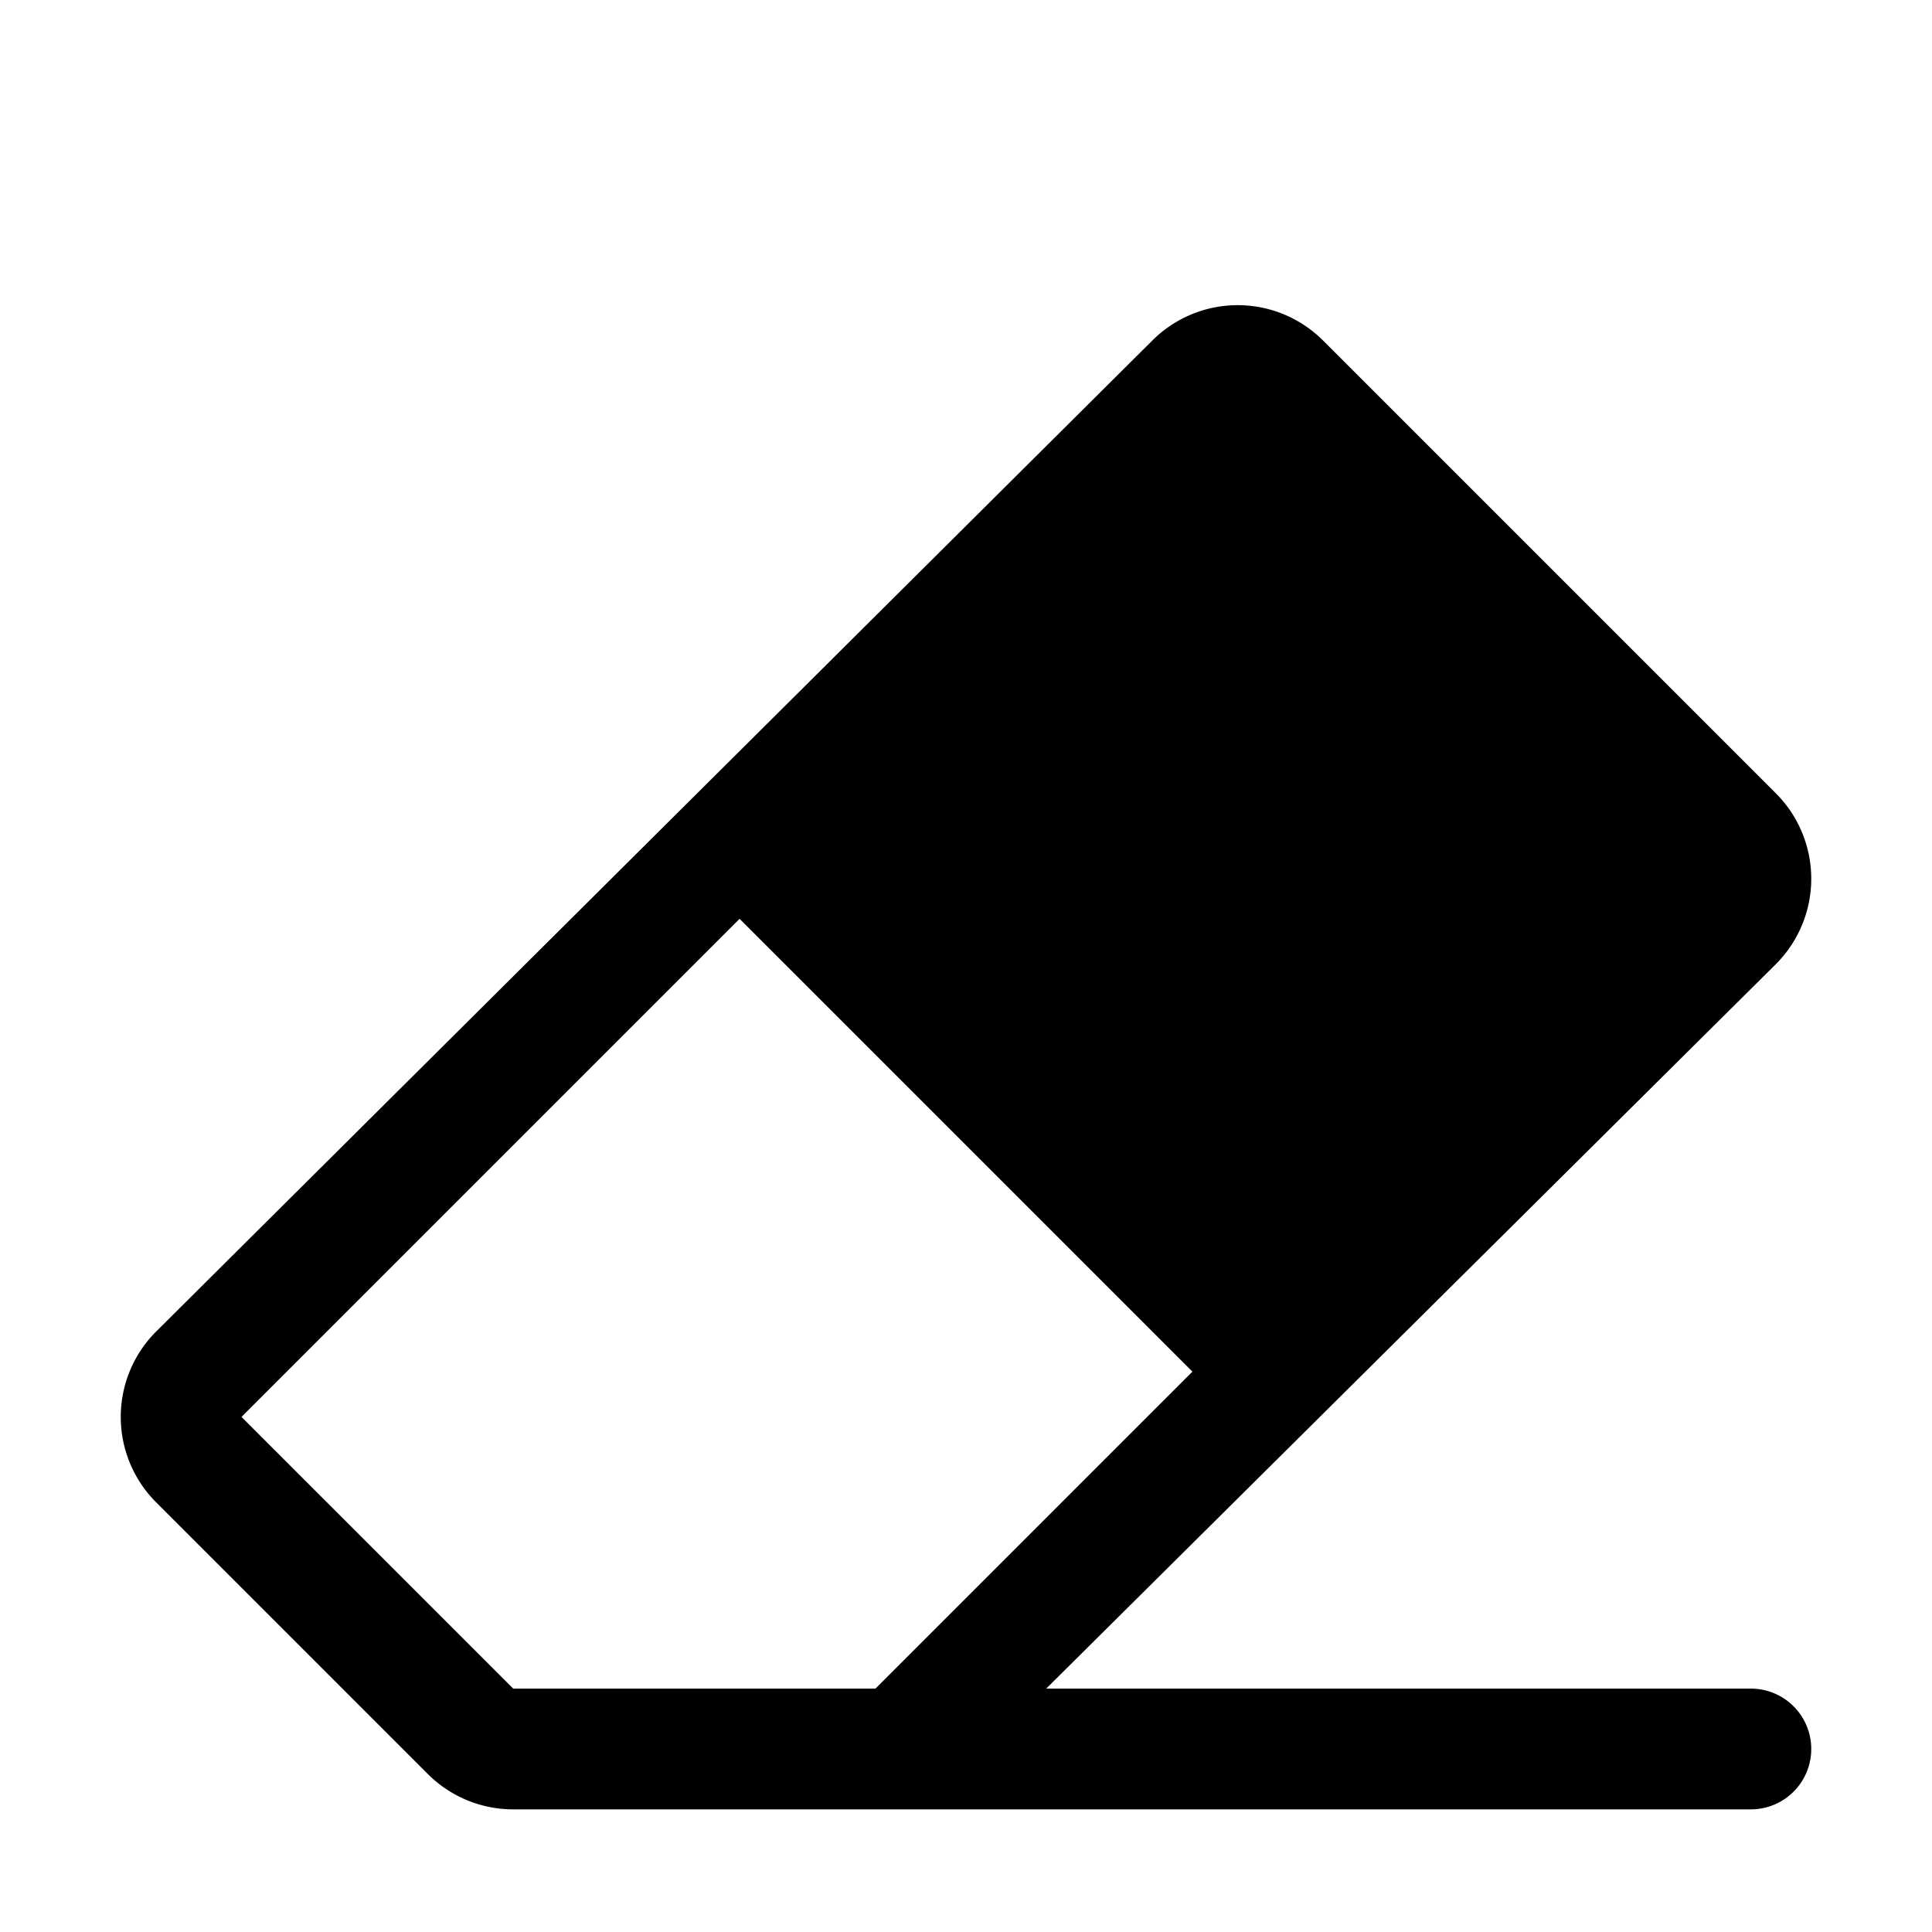 <svg xmlns="http://www.w3.org/2000/svg" viewBox="0 0 1024 1024" role="img" width="23px" height="23px"><path d="M928 895H554.51l386.745-384a64 64 0 000-90.51l-240-240a64 64 0 00-90.51 0l-528 525.255a64 64 0 000 90.51l144 144A64 64 0 00272 959h656a32 32 0 000-64zM128 751l264-264 240 240-168 168H272z"/></svg>